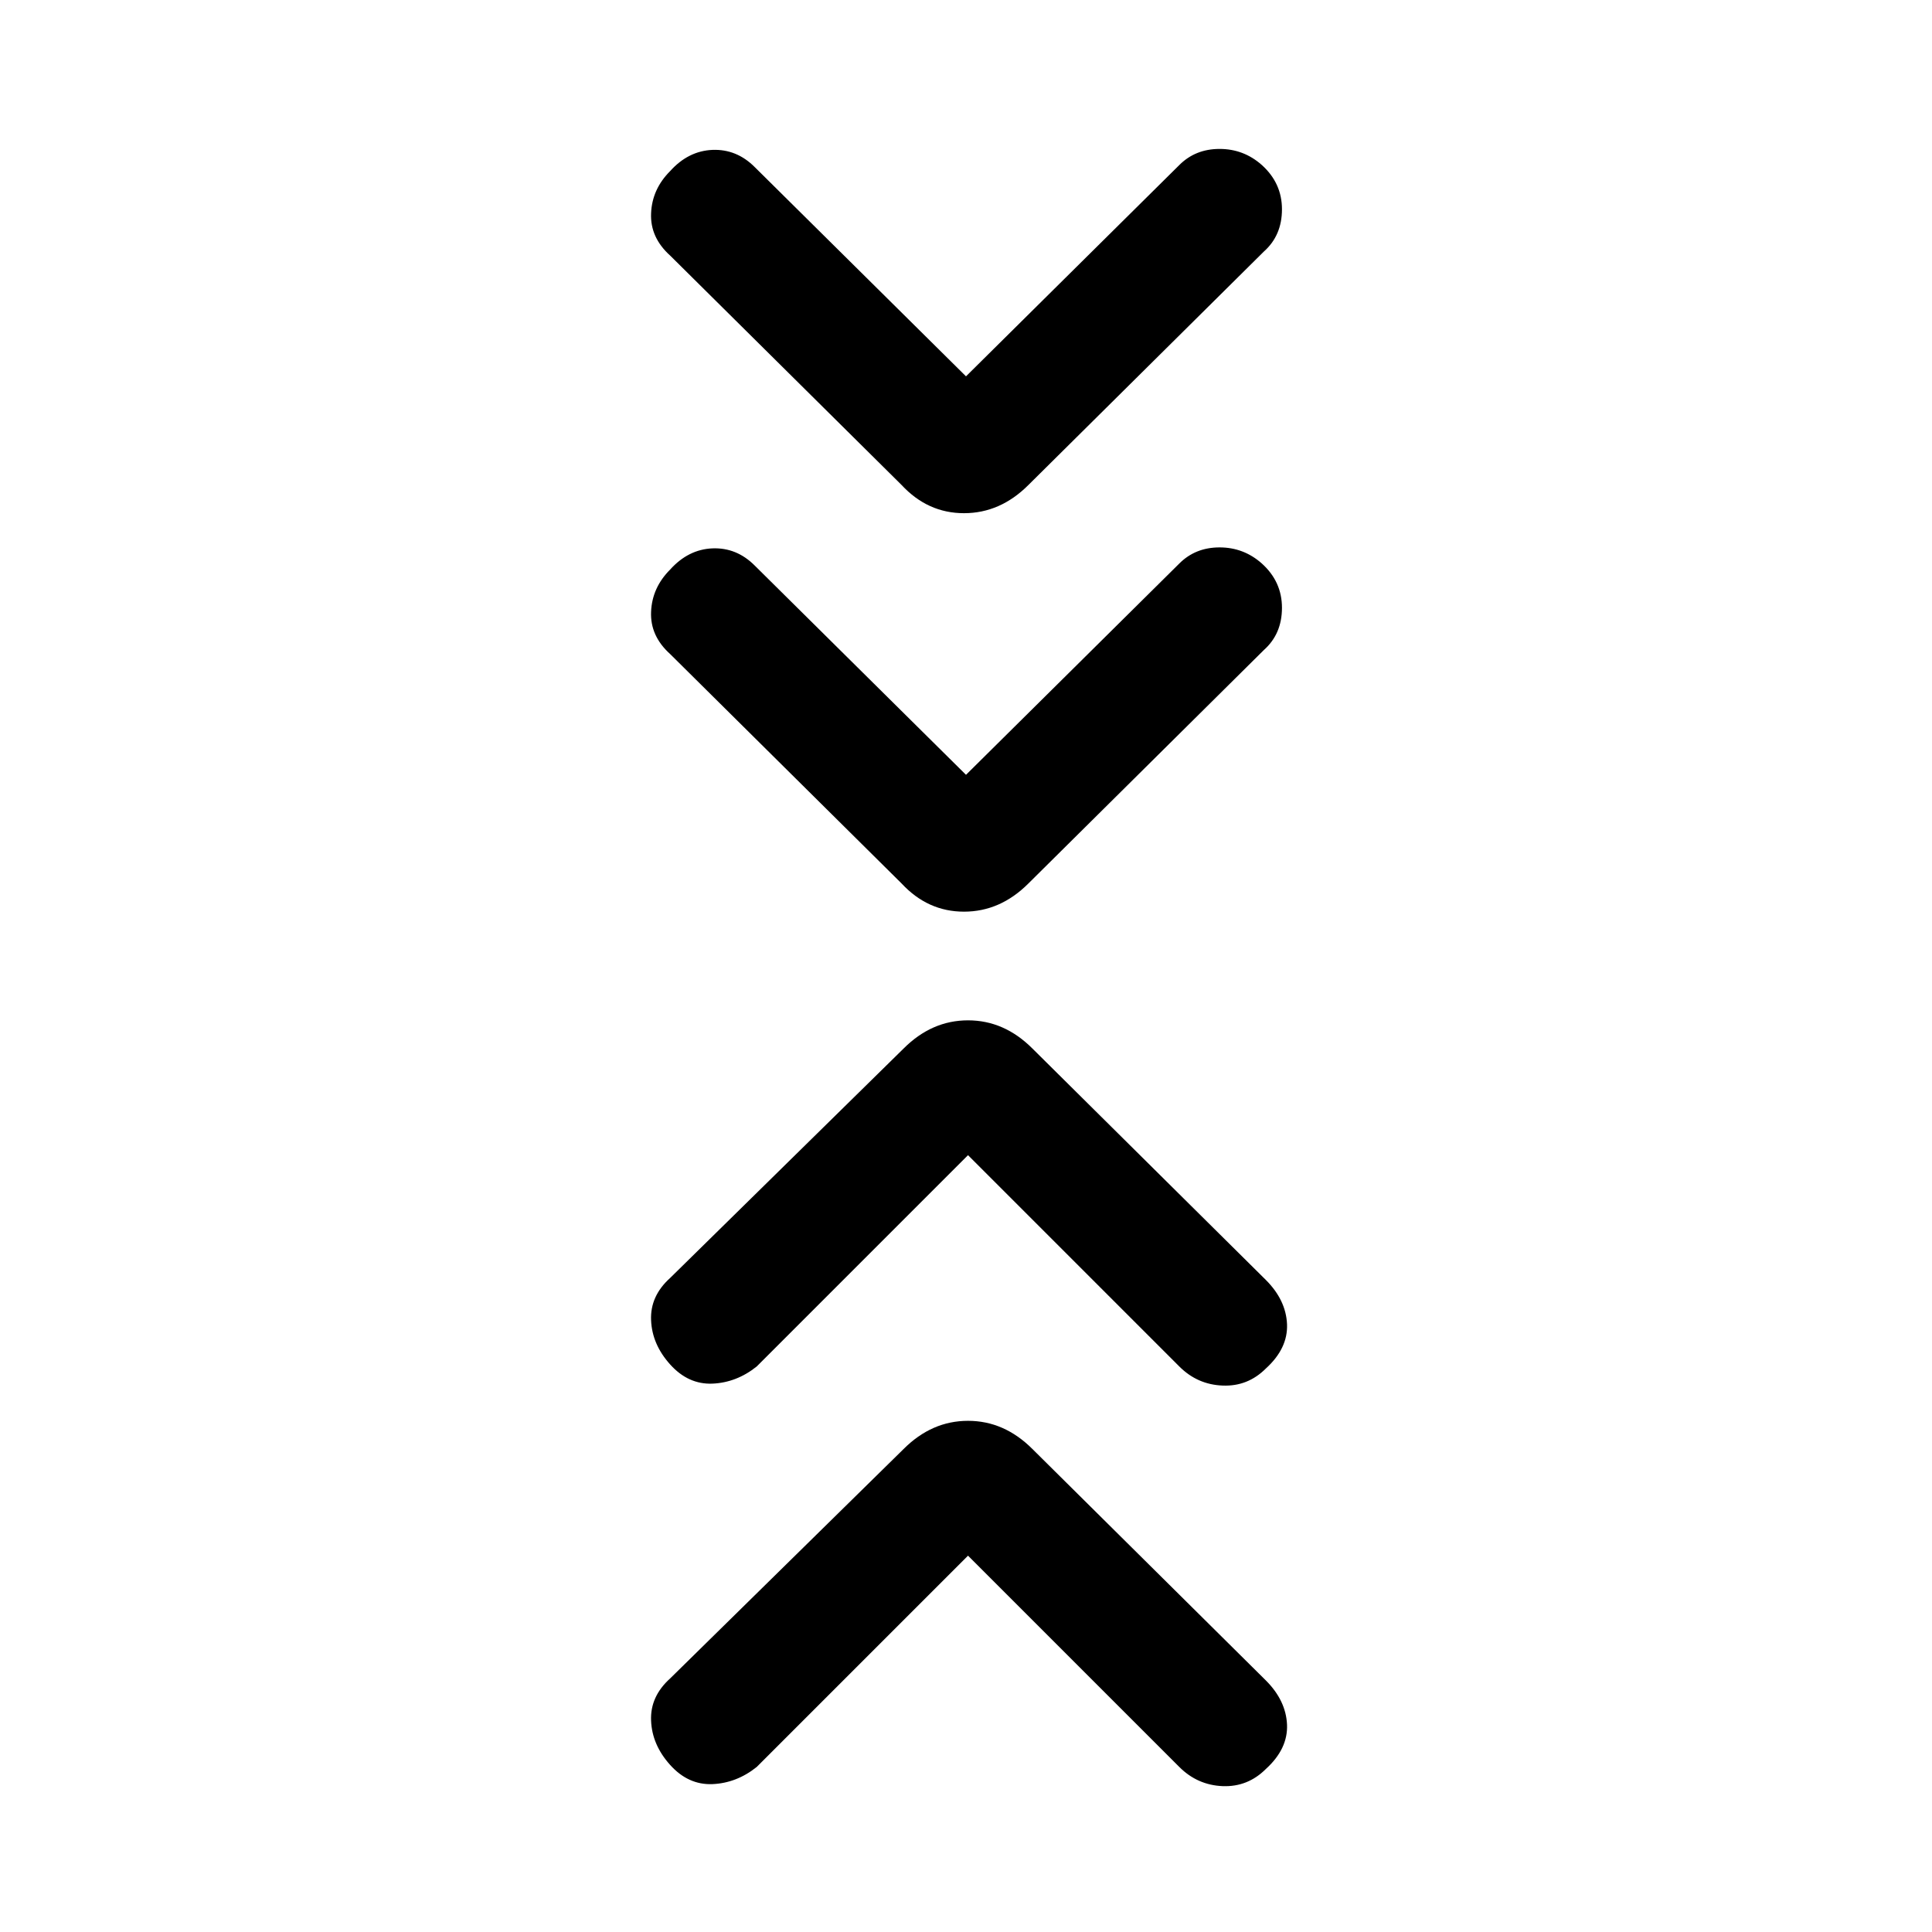 <svg xmlns="http://www.w3.org/2000/svg" height="24" width="24"><path d="M12 9.625 14.65 7q.2-.2.5-.2t.525.2q.25.225.25.55 0 .325-.225.525l-2.925 2.9q-.35.35-.8.35-.45 0-.775-.35l-2.875-2.85q-.25-.225-.237-.525.012-.3.237-.525.225-.25.525-.263.3-.012.525.213Zm0-4.95 2.65-2.625q.2-.2.5-.2t.525.2q.25.225.25.55 0 .325-.225.525l-2.925 2.9q-.35.35-.8.35-.45 0-.775-.35l-2.875-2.85q-.25-.225-.237-.525.012-.3.237-.525.225-.25.525-.263.3-.012.525.213Zm.025 14.65L9.4 21.95q-.25.2-.55.213-.3.012-.525-.238-.225-.25-.237-.55-.013-.3.237-.525l2.9-2.85q.35-.35.8-.35.45 0 .8.35l2.9 2.875q.25.25.263.55.012.3-.263.55-.225.225-.537.213-.313-.013-.538-.238Zm0-4.975L9.4 16.975q-.25.2-.55.213-.3.012-.525-.238-.225-.25-.237-.55-.013-.3.237-.525l2.9-2.85q.35-.35.8-.35.45 0 .8.35l2.9 2.875q.25.25.263.55.012.3-.263.55-.225.225-.537.212-.313-.012-.538-.237Z"/></svg>